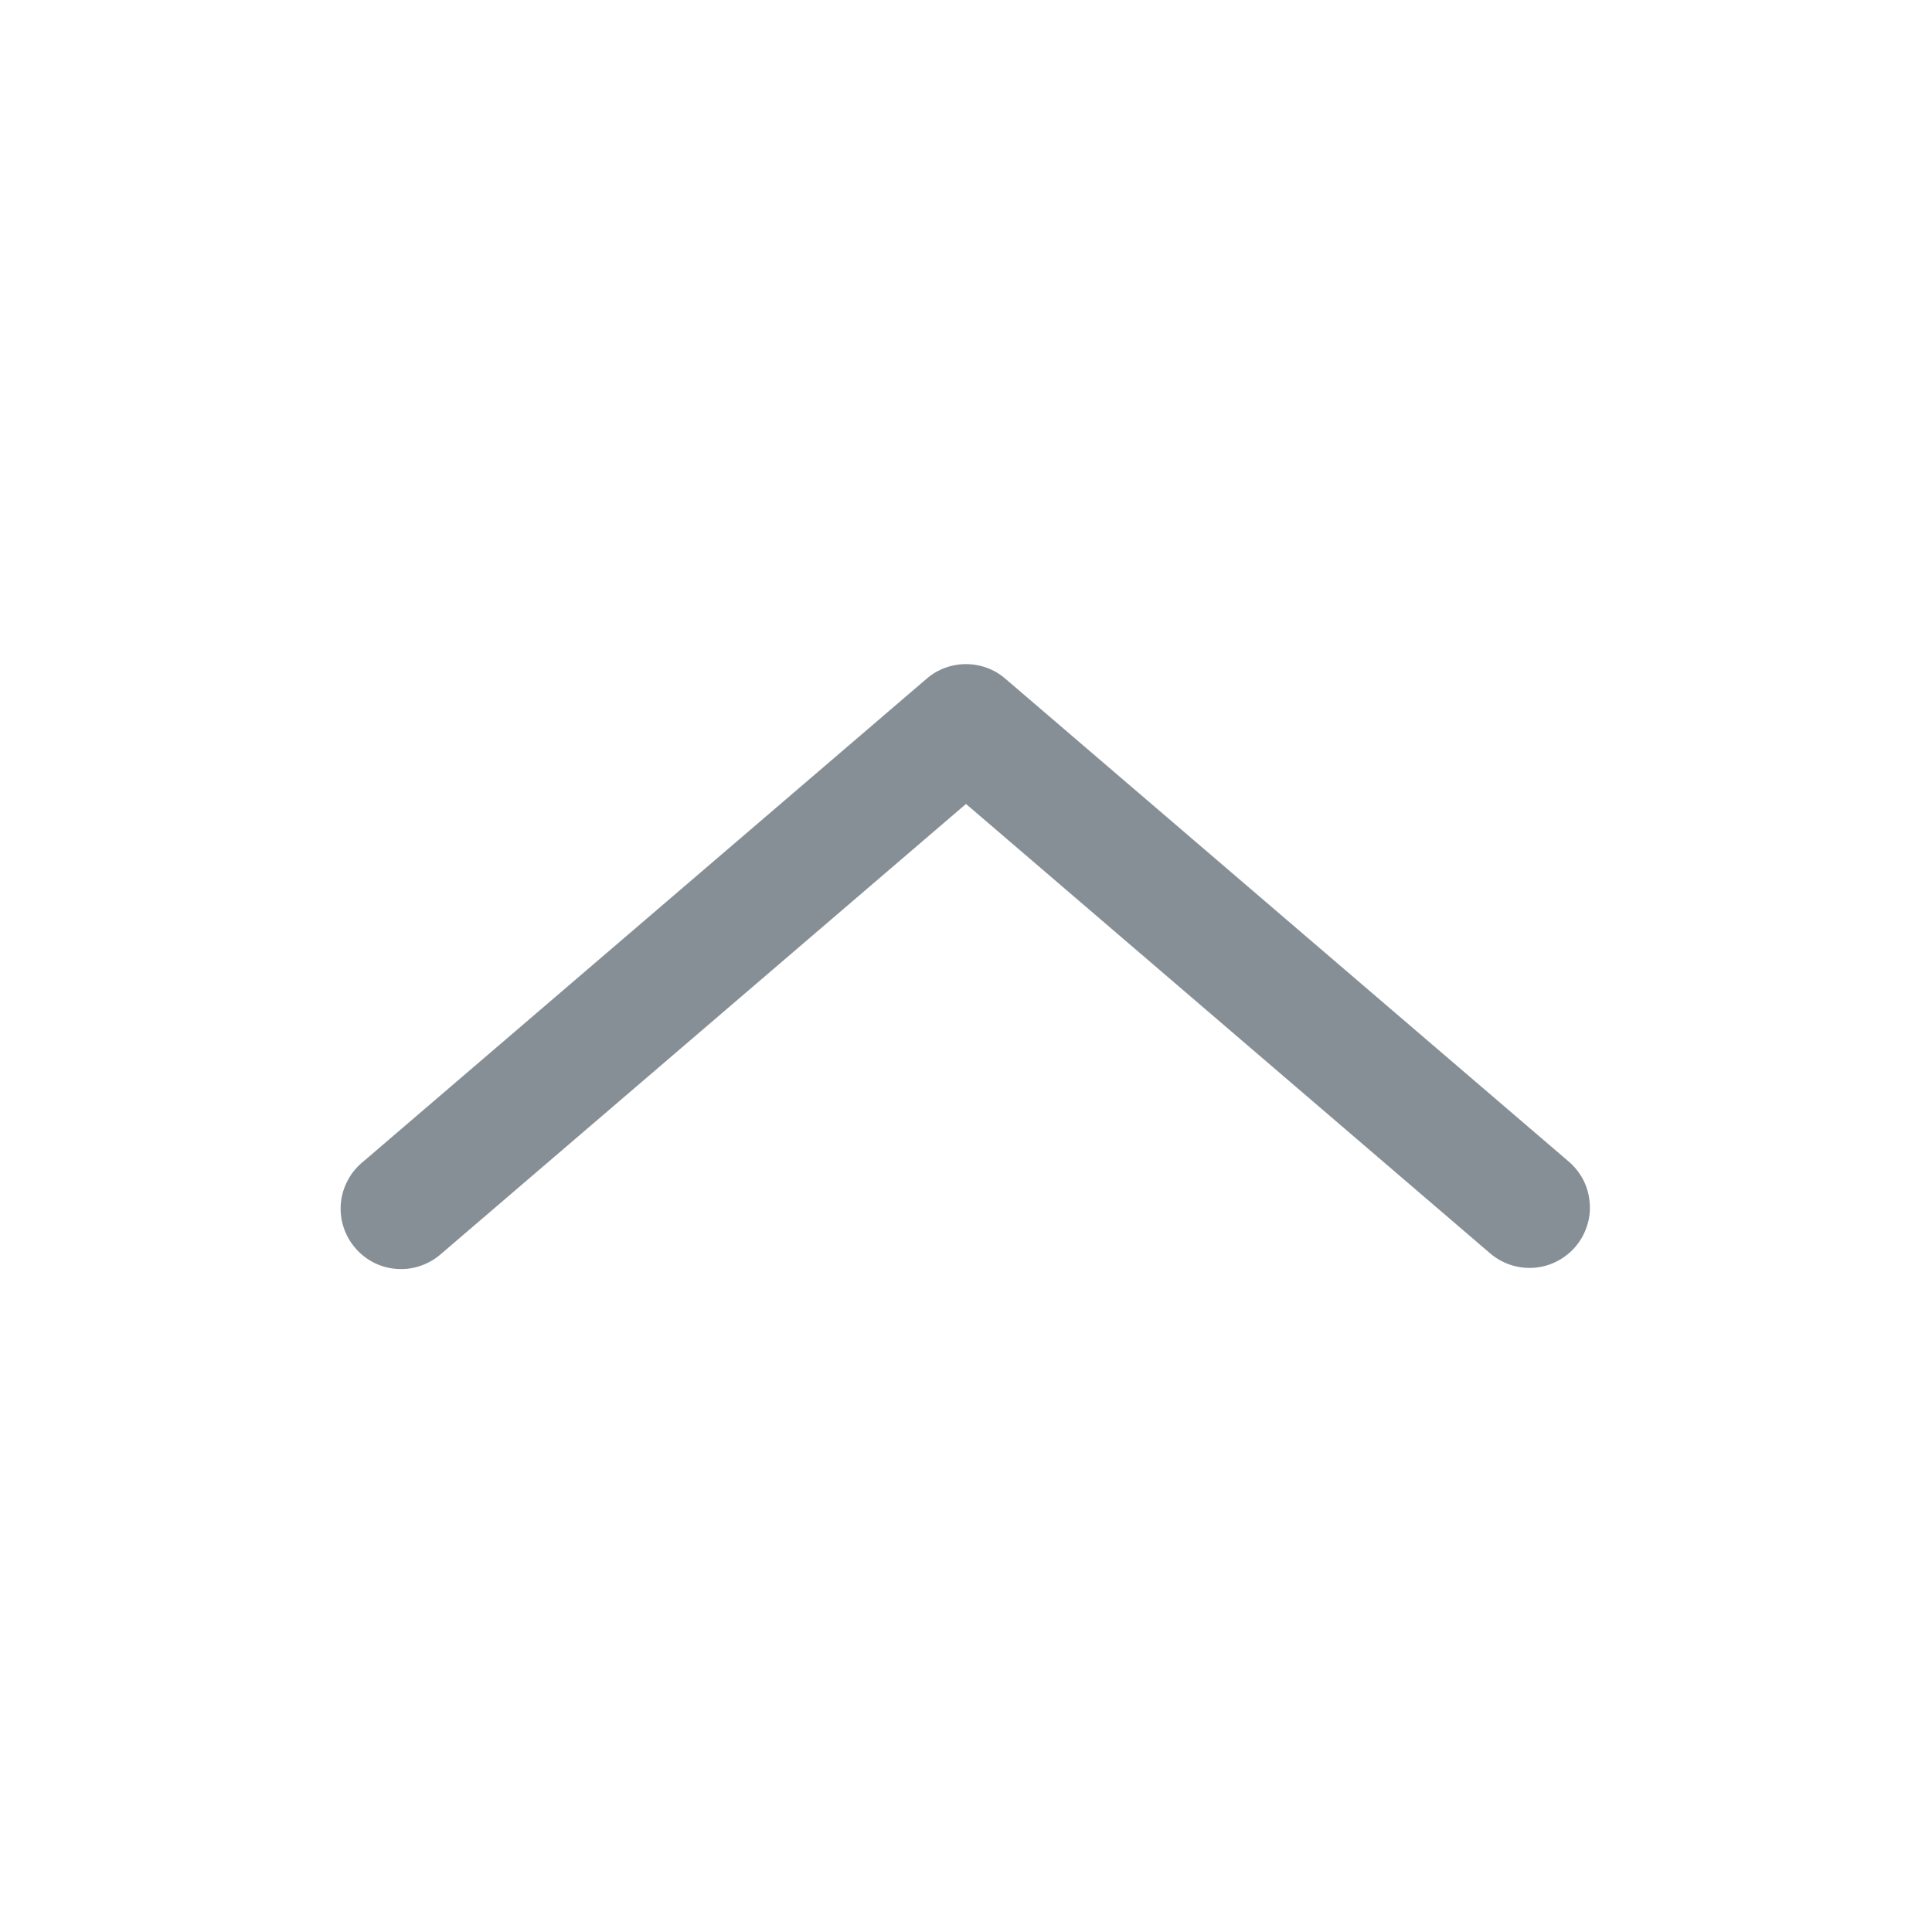 <svg width="16" height="16" viewBox="0 0 16 16" fill="none" xmlns="http://www.w3.org/2000/svg">
<path fill-rule="evenodd" clip-rule="evenodd" d="M7.675 5.62C7.765 5.542 7.881 5.5 8 5.5C8.119 5.5 8.235 5.542 8.325 5.62L12.992 9.62C13.042 9.663 13.083 9.715 13.113 9.773C13.143 9.832 13.16 9.896 13.165 9.961C13.171 10.027 13.163 10.093 13.142 10.155C13.122 10.218 13.089 10.275 13.047 10.325C13.004 10.375 12.952 10.416 12.893 10.446C12.835 10.476 12.771 10.494 12.705 10.499C12.64 10.504 12.574 10.496 12.512 10.476C12.449 10.455 12.391 10.423 12.341 10.38L8 6.658L3.659 10.379C3.609 10.424 3.551 10.459 3.488 10.481C3.425 10.504 3.358 10.513 3.291 10.509C3.224 10.505 3.159 10.488 3.099 10.458C3.039 10.428 2.985 10.386 2.942 10.335C2.898 10.284 2.865 10.225 2.845 10.162C2.824 10.098 2.817 10.03 2.823 9.964C2.829 9.897 2.849 9.832 2.881 9.773C2.912 9.714 2.956 9.662 3.008 9.62L7.675 5.62Z" fill="#868E96"/>
</svg>
